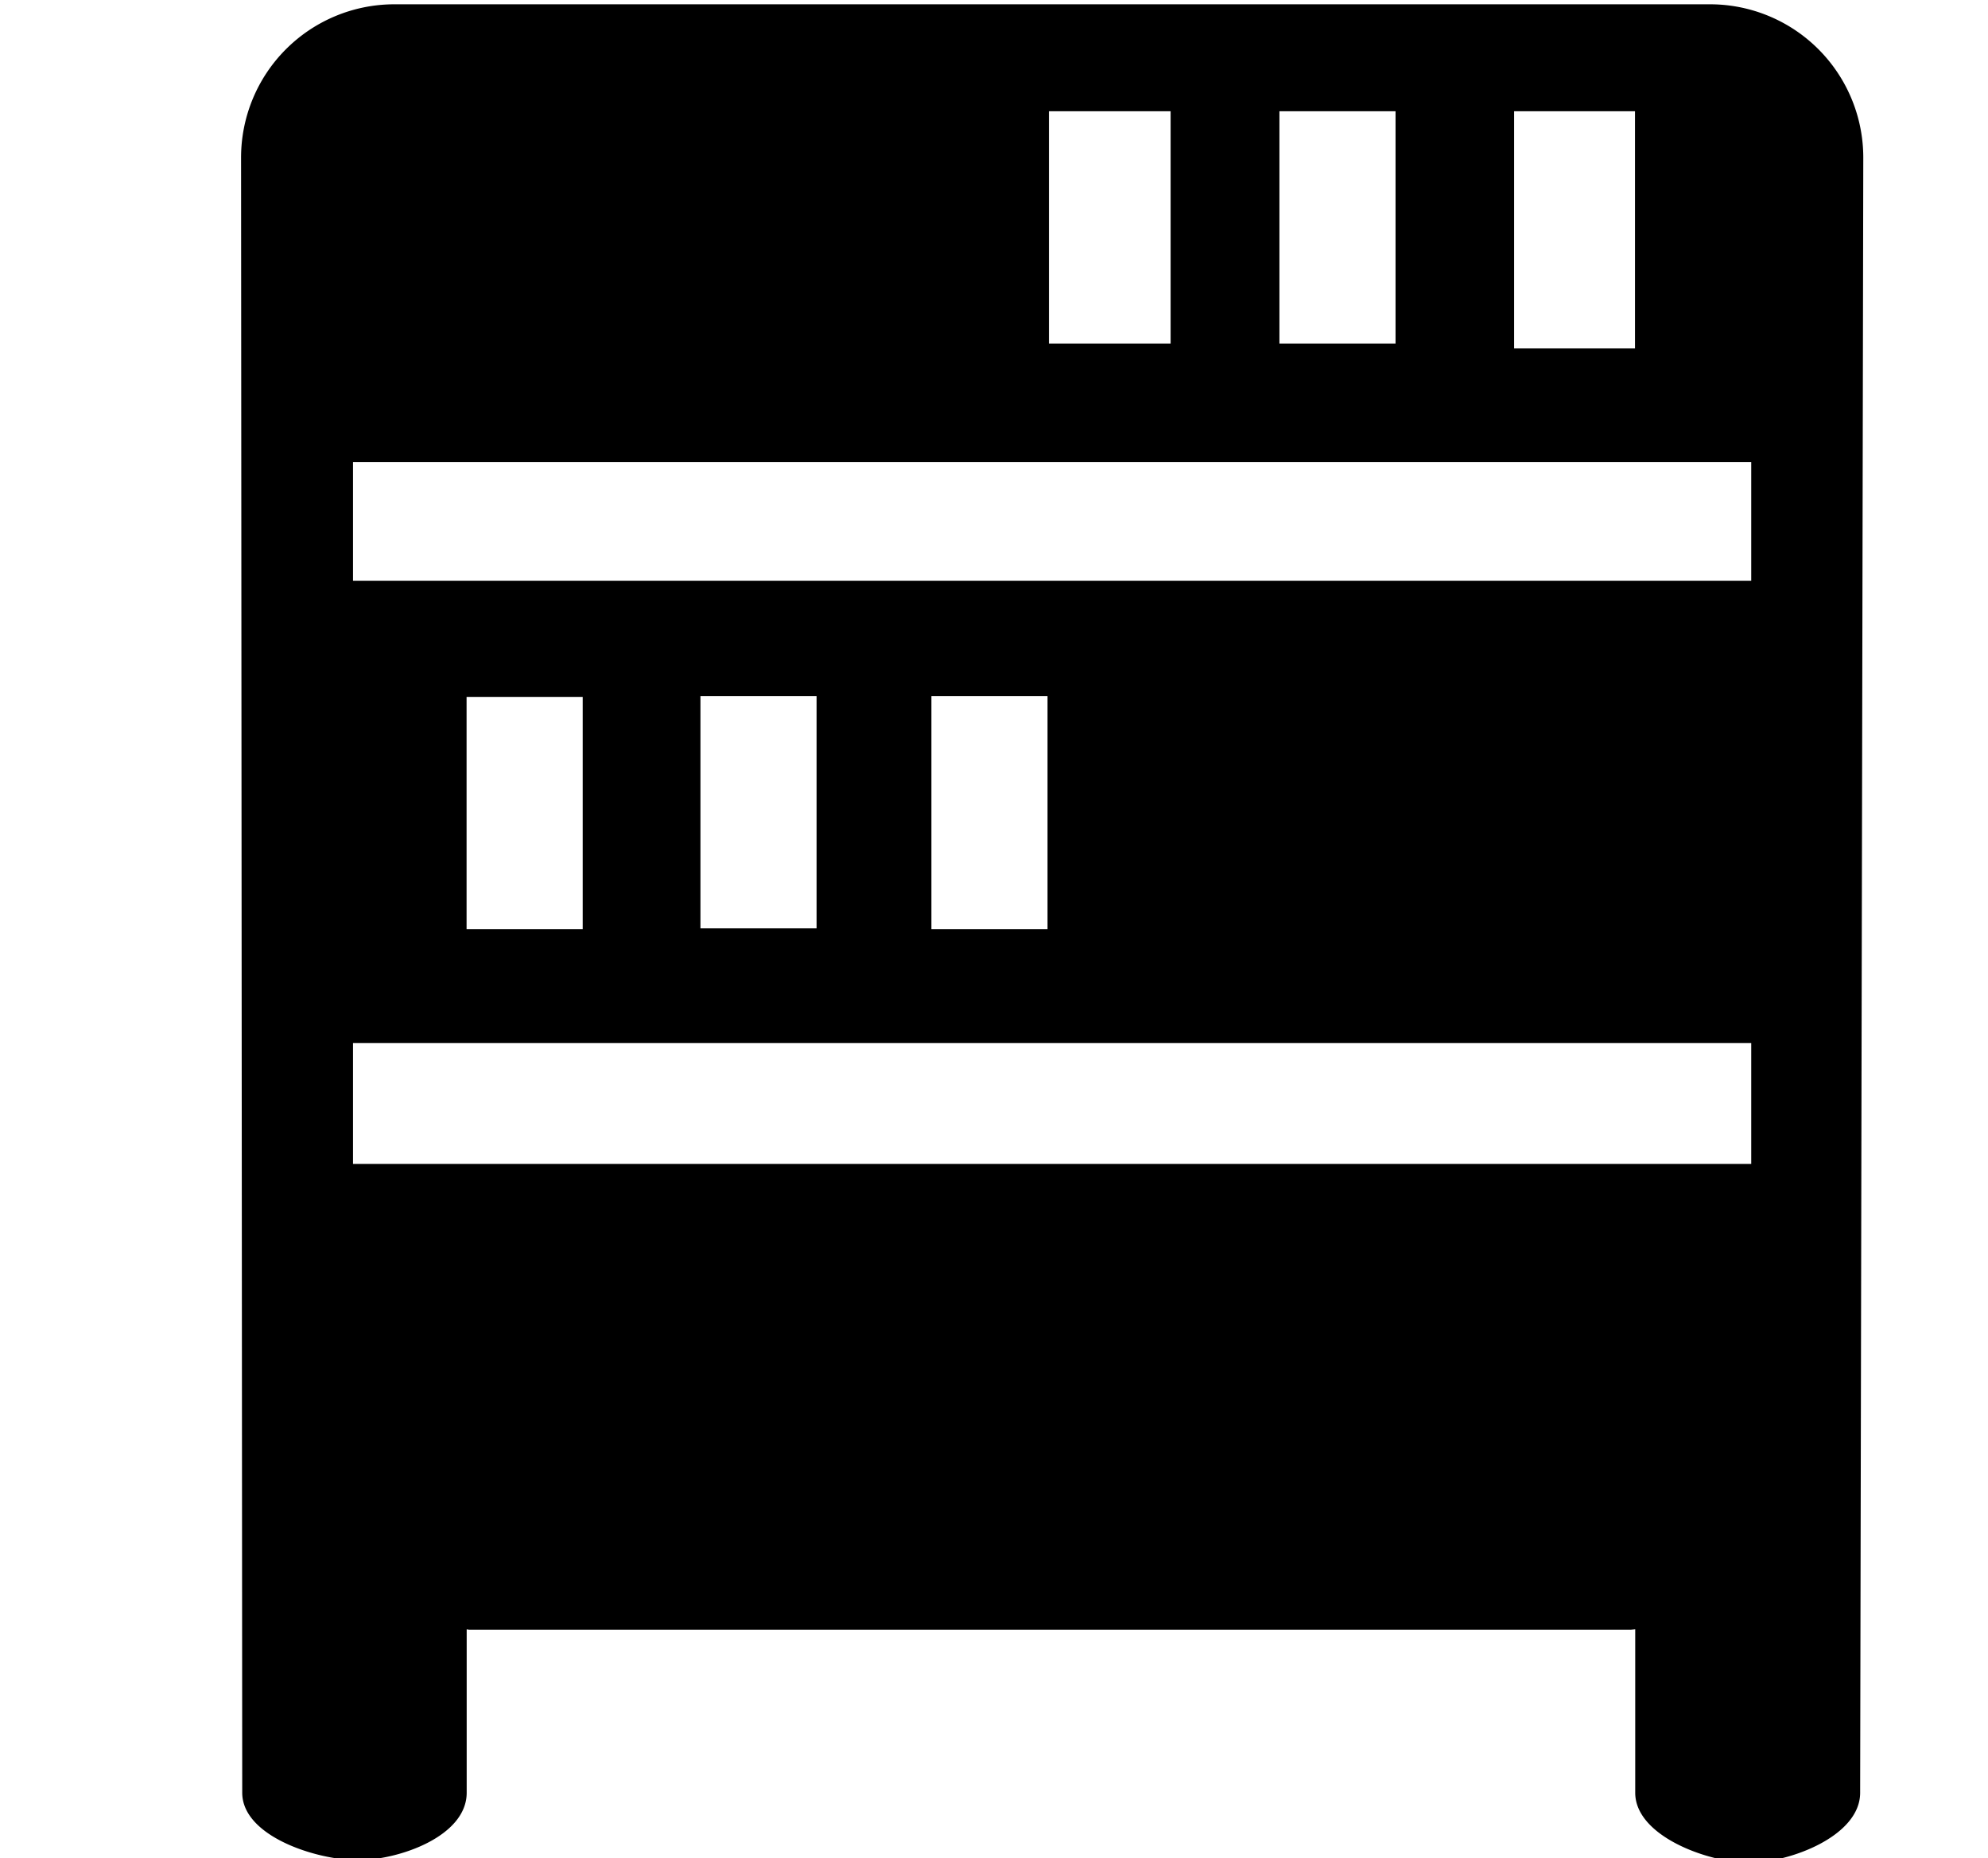 <svg xmlns="http://www.w3.org/2000/svg" width="1.07em" height="1em" viewBox="0 0 17 16"><path fill="currentColor" fill-rule="evenodd" d="M14.667.037H3.332A1.32 1.32 0 0 0 2.016 1.36l.01 14.075c0 .376.642.58.995.58c.354 0 .938-.204.938-.58v-1.407q.015.001.017.003h10.01l.036-.004v1.408c0 .376.635.602.979.602c.347 0 .958-.226.958-.602l.027-14.075A1.32 1.32 0 0 0 14.667.037m-1.688.921h1.041V3h-1.041zm-2.021 0h1v2h-1zm-1.985 0h1.048v2H8.973zm6.048 9.063H2.98V8.98h12.041zM3.958 8V6h1v2zm2.014-.007v-2h1v2zM7.961 8V5.993h1V8zm7.06-3H2.98V3.979h12.041z"/></svg>